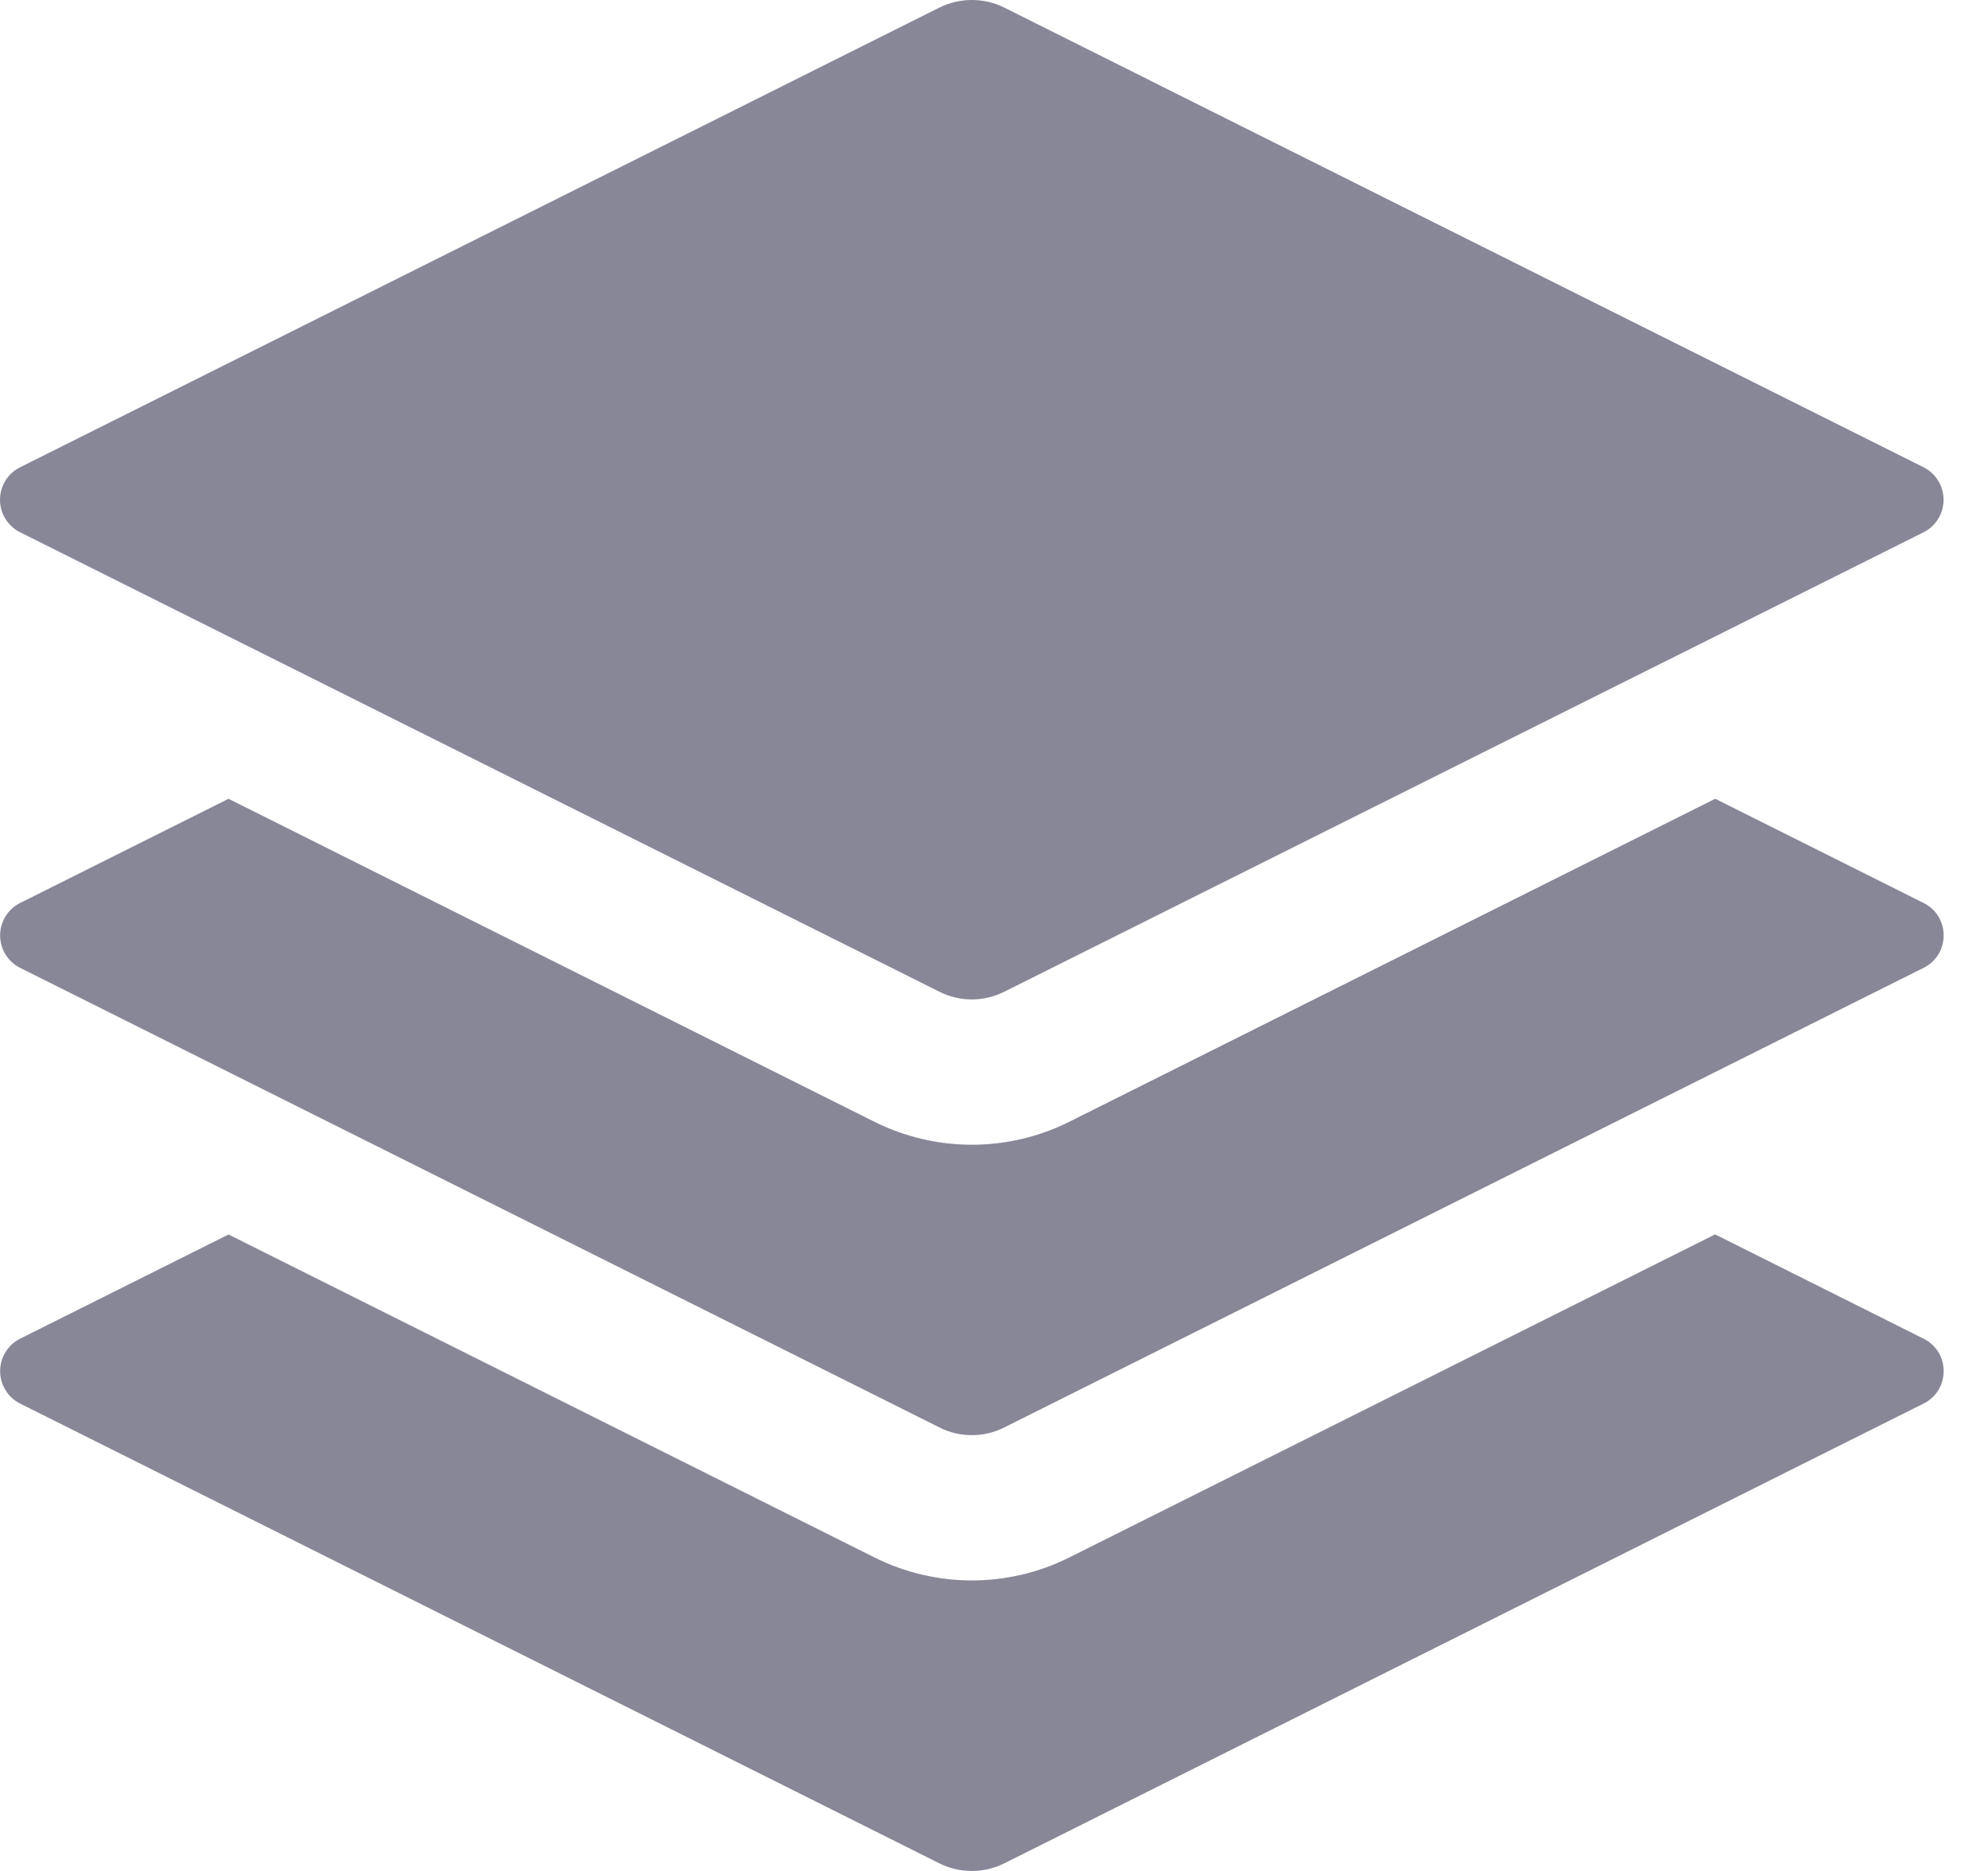 <svg width="17" height="16" viewBox="0 0 17 16" fill="none" xmlns="http://www.w3.org/2000/svg">
<path d="M14.668 10.557L16.449 11.448C16.678 11.562 16.678 11.889 16.449 12.003L8.588 15.935C8.502 15.978 8.407 16 8.311 16C8.214 16 8.119 15.978 8.033 15.935L0.172 12.003C0.12 11.977 0.077 11.937 0.047 11.888C0.017 11.839 0.001 11.783 0.001 11.726C0.001 11.668 0.017 11.612 0.047 11.563C0.077 11.514 0.12 11.474 0.172 11.448L1.954 10.557L7.478 13.319C8.002 13.581 8.62 13.581 9.144 13.319L14.667 10.556L14.668 10.557ZM8.033 0.065C8.119 0.022 8.214 0 8.311 0C8.407 0 8.502 0.022 8.588 0.065L16.449 3.996C16.501 4.022 16.544 4.062 16.574 4.111C16.604 4.16 16.62 4.216 16.62 4.274C16.62 4.331 16.604 4.388 16.574 4.437C16.544 4.486 16.501 4.526 16.449 4.552L8.588 8.481C8.502 8.524 8.407 8.547 8.311 8.547C8.214 8.547 8.119 8.524 8.033 8.481L0.172 4.552C0.12 4.526 0.077 4.486 0.046 4.437C0.016 4.388 0 4.332 0 4.274C0 4.216 0.016 4.16 0.046 4.111C0.077 4.061 0.12 4.022 0.172 3.996L8.033 0.065Z" fill="#878798"/>
<path d="M14.668 6.831L16.449 7.722C16.678 7.836 16.678 8.163 16.449 8.277L8.588 12.207C8.502 12.251 8.407 12.273 8.311 12.273C8.214 12.273 8.119 12.251 8.033 12.207L0.172 8.277C0.12 8.251 0.077 8.211 0.047 8.162C0.017 8.113 0.001 8.057 0.001 7.999C0.001 7.942 0.017 7.886 0.047 7.837C0.077 7.788 0.12 7.748 0.172 7.722L1.954 6.831L7.477 9.593C8.002 9.855 8.62 9.855 9.144 9.593L14.667 6.831H14.668Z" fill="#878798"/>
</svg>
